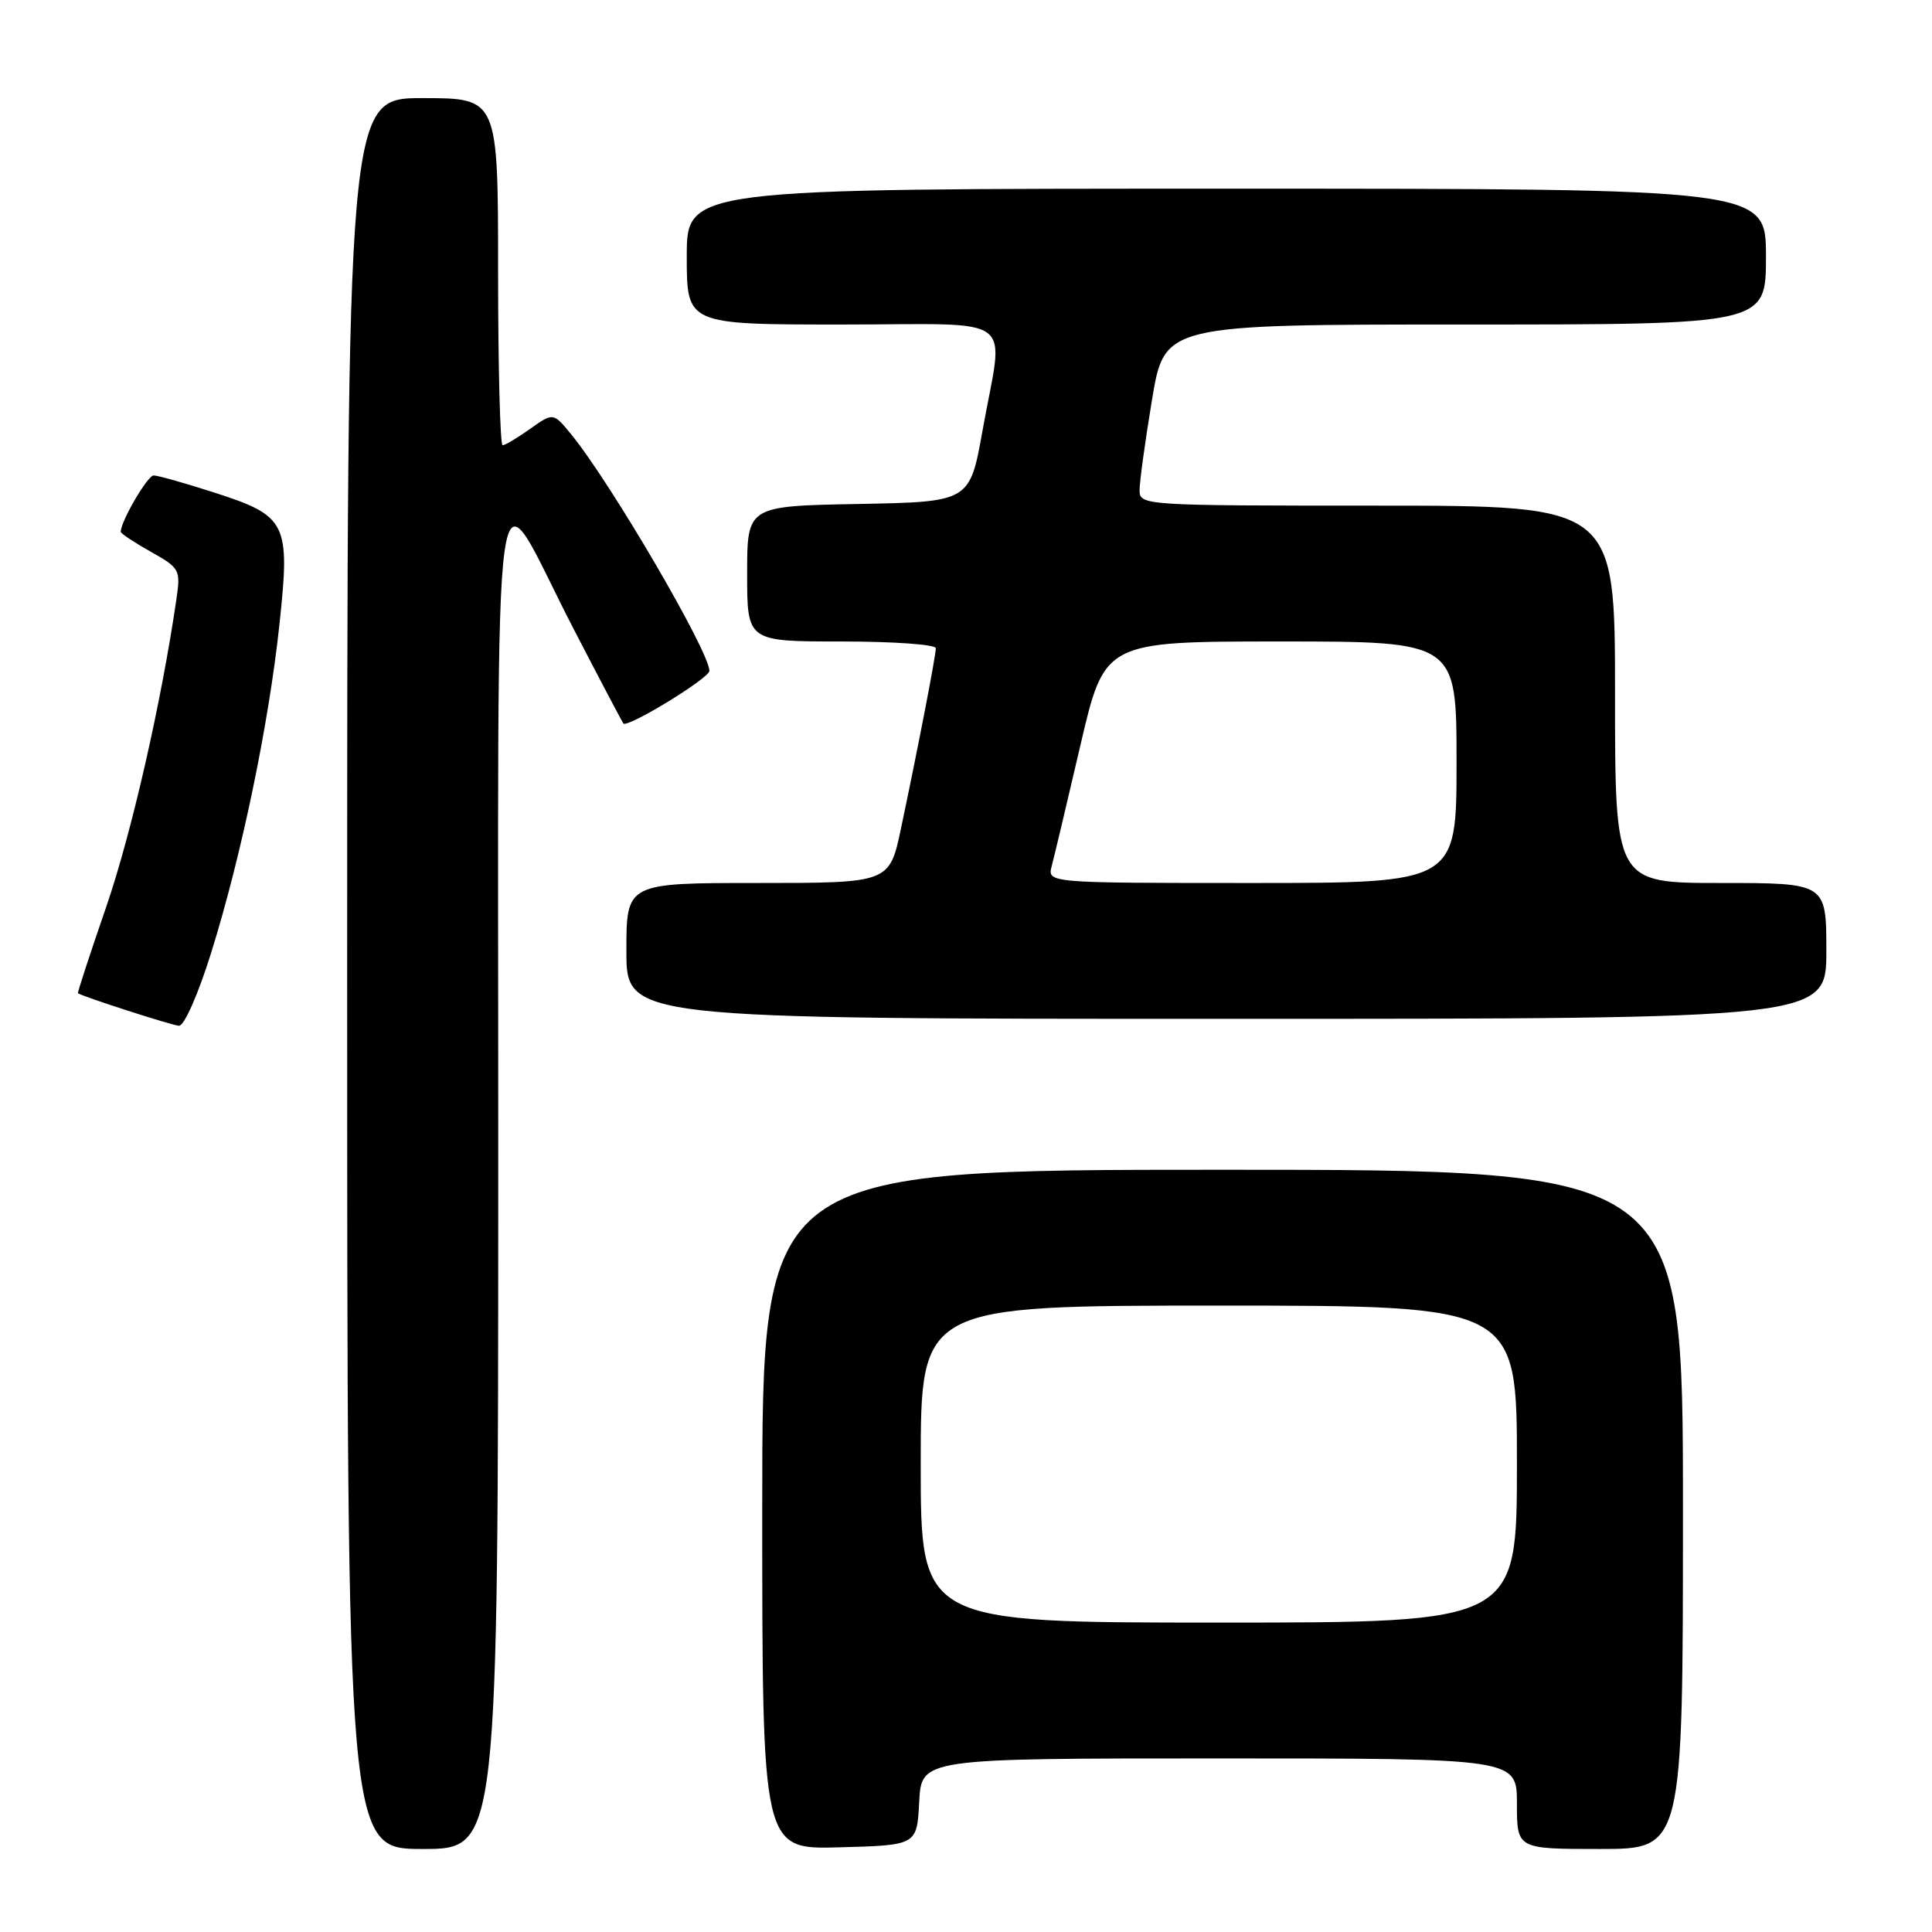 <?xml version="1.0" encoding="UTF-8" standalone="no"?>
<!DOCTYPE svg PUBLIC "-//W3C//DTD SVG 1.1//EN" "http://www.w3.org/Graphics/SVG/1.1/DTD/svg11.dtd" >
<svg xmlns="http://www.w3.org/2000/svg" xmlns:xlink="http://www.w3.org/1999/xlink" version="1.1" viewBox="0 0 256 256">
 <g >
 <path fill="currentColor"
d=" M 66.02 155.75 C 66.05 53.33 64.86 61.85 76.07 83.46 C 79.50 90.08 82.44 95.66 82.60 95.86 C 83.12 96.51 94.00 89.87 94.00 88.89 C 94.00 86.34 80.93 63.97 75.70 57.57 C 73.31 54.65 73.31 54.65 70.25 56.82 C 68.57 58.02 66.92 59.00 66.60 59.00 C 66.27 59.00 66.00 48.65 66.00 36.00 C 66.00 13.00 66.00 13.00 56.00 13.00 C 46.00 13.00 46.00 13.00 46.00 129.00 C 46.00 245.00 46.00 245.00 56.00 245.00 C 66.00 245.00 66.00 245.00 66.02 155.75 Z  M 121.80 238.75 C 122.10 233.00 122.10 233.00 161.55 233.00 C 201.00 233.00 201.00 233.00 201.00 239.00 C 201.00 245.00 201.00 245.00 212.00 245.00 C 223.00 245.00 223.00 245.00 223.00 200.00 C 223.00 155.00 223.00 155.00 162.00 155.00 C 101.00 155.00 101.00 155.00 101.00 200.03 C 101.00 245.07 101.00 245.07 111.25 244.78 C 121.50 244.50 121.50 244.50 121.80 238.75 Z  M 27.98 126.25 C 31.99 113.41 35.60 96.07 37.03 82.72 C 38.47 69.24 38.04 68.37 28.31 65.24 C 24.49 64.01 20.91 63.00 20.36 63.00 C 19.55 63.00 16.00 69.07 16.00 70.47 C 16.00 70.69 17.79 71.88 19.98 73.11 C 23.83 75.27 23.95 75.49 23.37 79.43 C 21.38 93.10 17.41 110.49 14.05 120.24 C 11.91 126.43 10.24 131.55 10.33 131.61 C 11.02 132.08 22.76 135.86 23.71 135.92 C 24.40 135.97 26.26 131.75 27.98 126.25 Z  M 242.00 126.00 C 242.00 117.00 242.00 117.00 228.00 117.00 C 214.00 117.00 214.00 117.00 214.00 92.00 C 214.00 67.00 214.00 67.00 182.50 67.00 C 151.43 67.00 151.00 66.97 151.00 64.95 C 151.00 63.83 151.74 58.43 152.65 52.95 C 154.31 43.00 154.31 43.00 194.15 43.00 C 234.00 43.00 234.00 43.00 234.00 34.00 C 234.00 25.00 234.00 25.00 162.50 25.00 C 91.00 25.00 91.00 25.00 91.00 34.00 C 91.00 43.00 91.00 43.00 111.50 43.00 C 135.30 43.00 133.01 41.29 130.20 57.00 C 128.50 66.50 128.50 66.50 113.75 66.78 C 99.00 67.05 99.00 67.05 99.00 76.03 C 99.00 85.00 99.00 85.00 111.50 85.00 C 118.38 85.00 124.00 85.40 124.00 85.89 C 124.00 86.89 121.71 98.75 119.39 109.75 C 117.86 117.00 117.86 117.00 100.43 117.00 C 83.00 117.00 83.00 117.00 83.00 126.00 C 83.00 135.00 83.00 135.00 162.50 135.00 C 242.00 135.00 242.00 135.00 242.00 126.00 Z  M 122.00 194.00 C 122.00 173.00 122.00 173.00 161.50 173.00 C 201.00 173.00 201.00 173.00 201.00 194.00 C 201.00 215.00 201.00 215.00 161.50 215.00 C 122.00 215.00 122.00 215.00 122.00 194.00 Z  M 139.36 114.75 C 139.69 113.51 141.40 106.31 143.16 98.75 C 146.36 85.00 146.36 85.00 169.68 85.00 C 193.00 85.00 193.00 85.00 193.00 101.00 C 193.00 117.00 193.00 117.00 165.88 117.00 C 138.77 117.00 138.77 117.00 139.36 114.75 Z "/>
</g>
</svg>